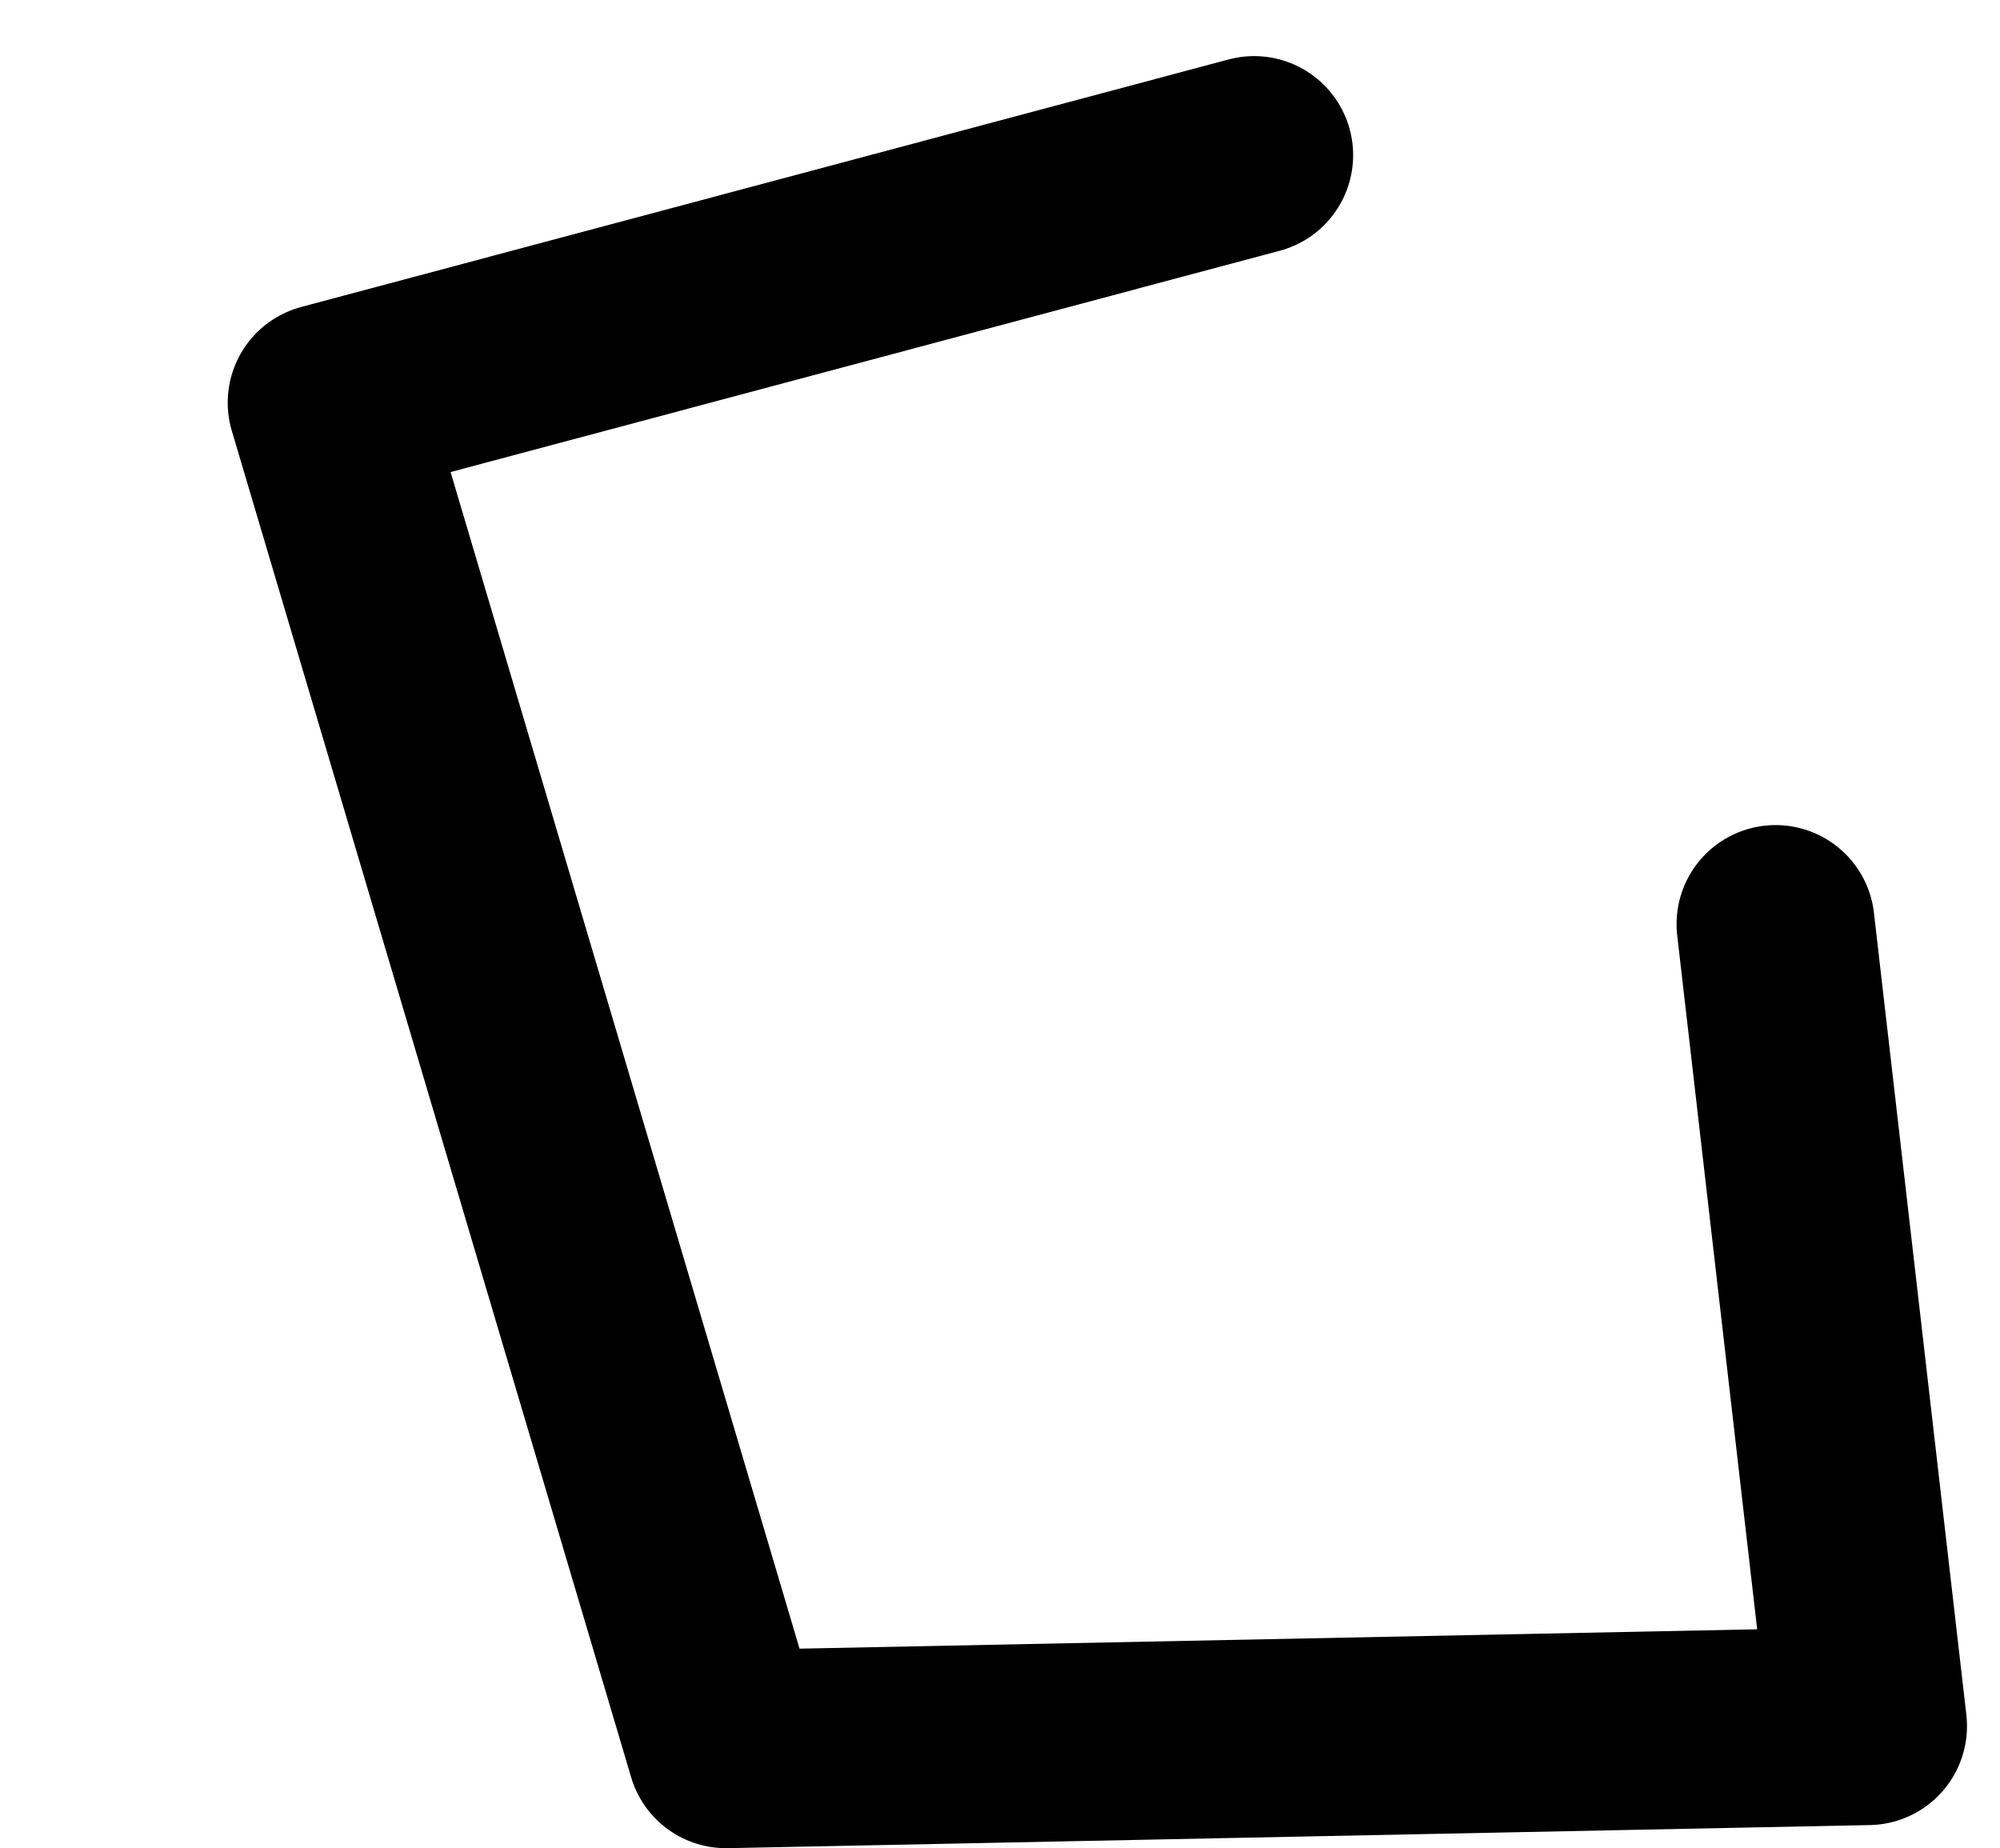 <?xml version="1.0" encoding="UTF-8" standalone="no"?>
<svg xmlns:ffdec="https://www.free-decompiler.com/flash" xmlns:xlink="http://www.w3.org/1999/xlink" ffdec:objectType="morphshape" height="28.0px" width="30.3px" xmlns="http://www.w3.org/2000/svg">
  <g transform="matrix(1.0, 0.0, 0.0, 1.0, 13.55, 26.5)">
    <path d="M5.45 -24.15 L-8.6 -20.4 -2.55 0.0 14.75 -0.35 13.35 -12.5" fill="none" stroke="#000000" stroke-linecap="round" stroke-linejoin="round" stroke-width="3.0">
      <animate attributeName="stroke" dur="2s" repeatCount="indefinite" values="#000000;#000001"/>
      <animate attributeName="stroke-width" dur="2s" repeatCount="indefinite" values="3.0;3.0"/>
      <animate attributeName="fill-opacity" dur="2s" repeatCount="indefinite" values="1.0;1.0"/>
      <animate attributeName="d" dur="2s" repeatCount="indefinite" values="M5.45 -24.15 L-8.6 -20.4 -2.55 0.0 14.75 -0.35 13.35 -12.5;M0.2 -25.0 L-12.05 -16.45 -0.8 0.0 15.25 -3.85 10.5 -16.35"/>
    </path>
  </g>
</svg>

